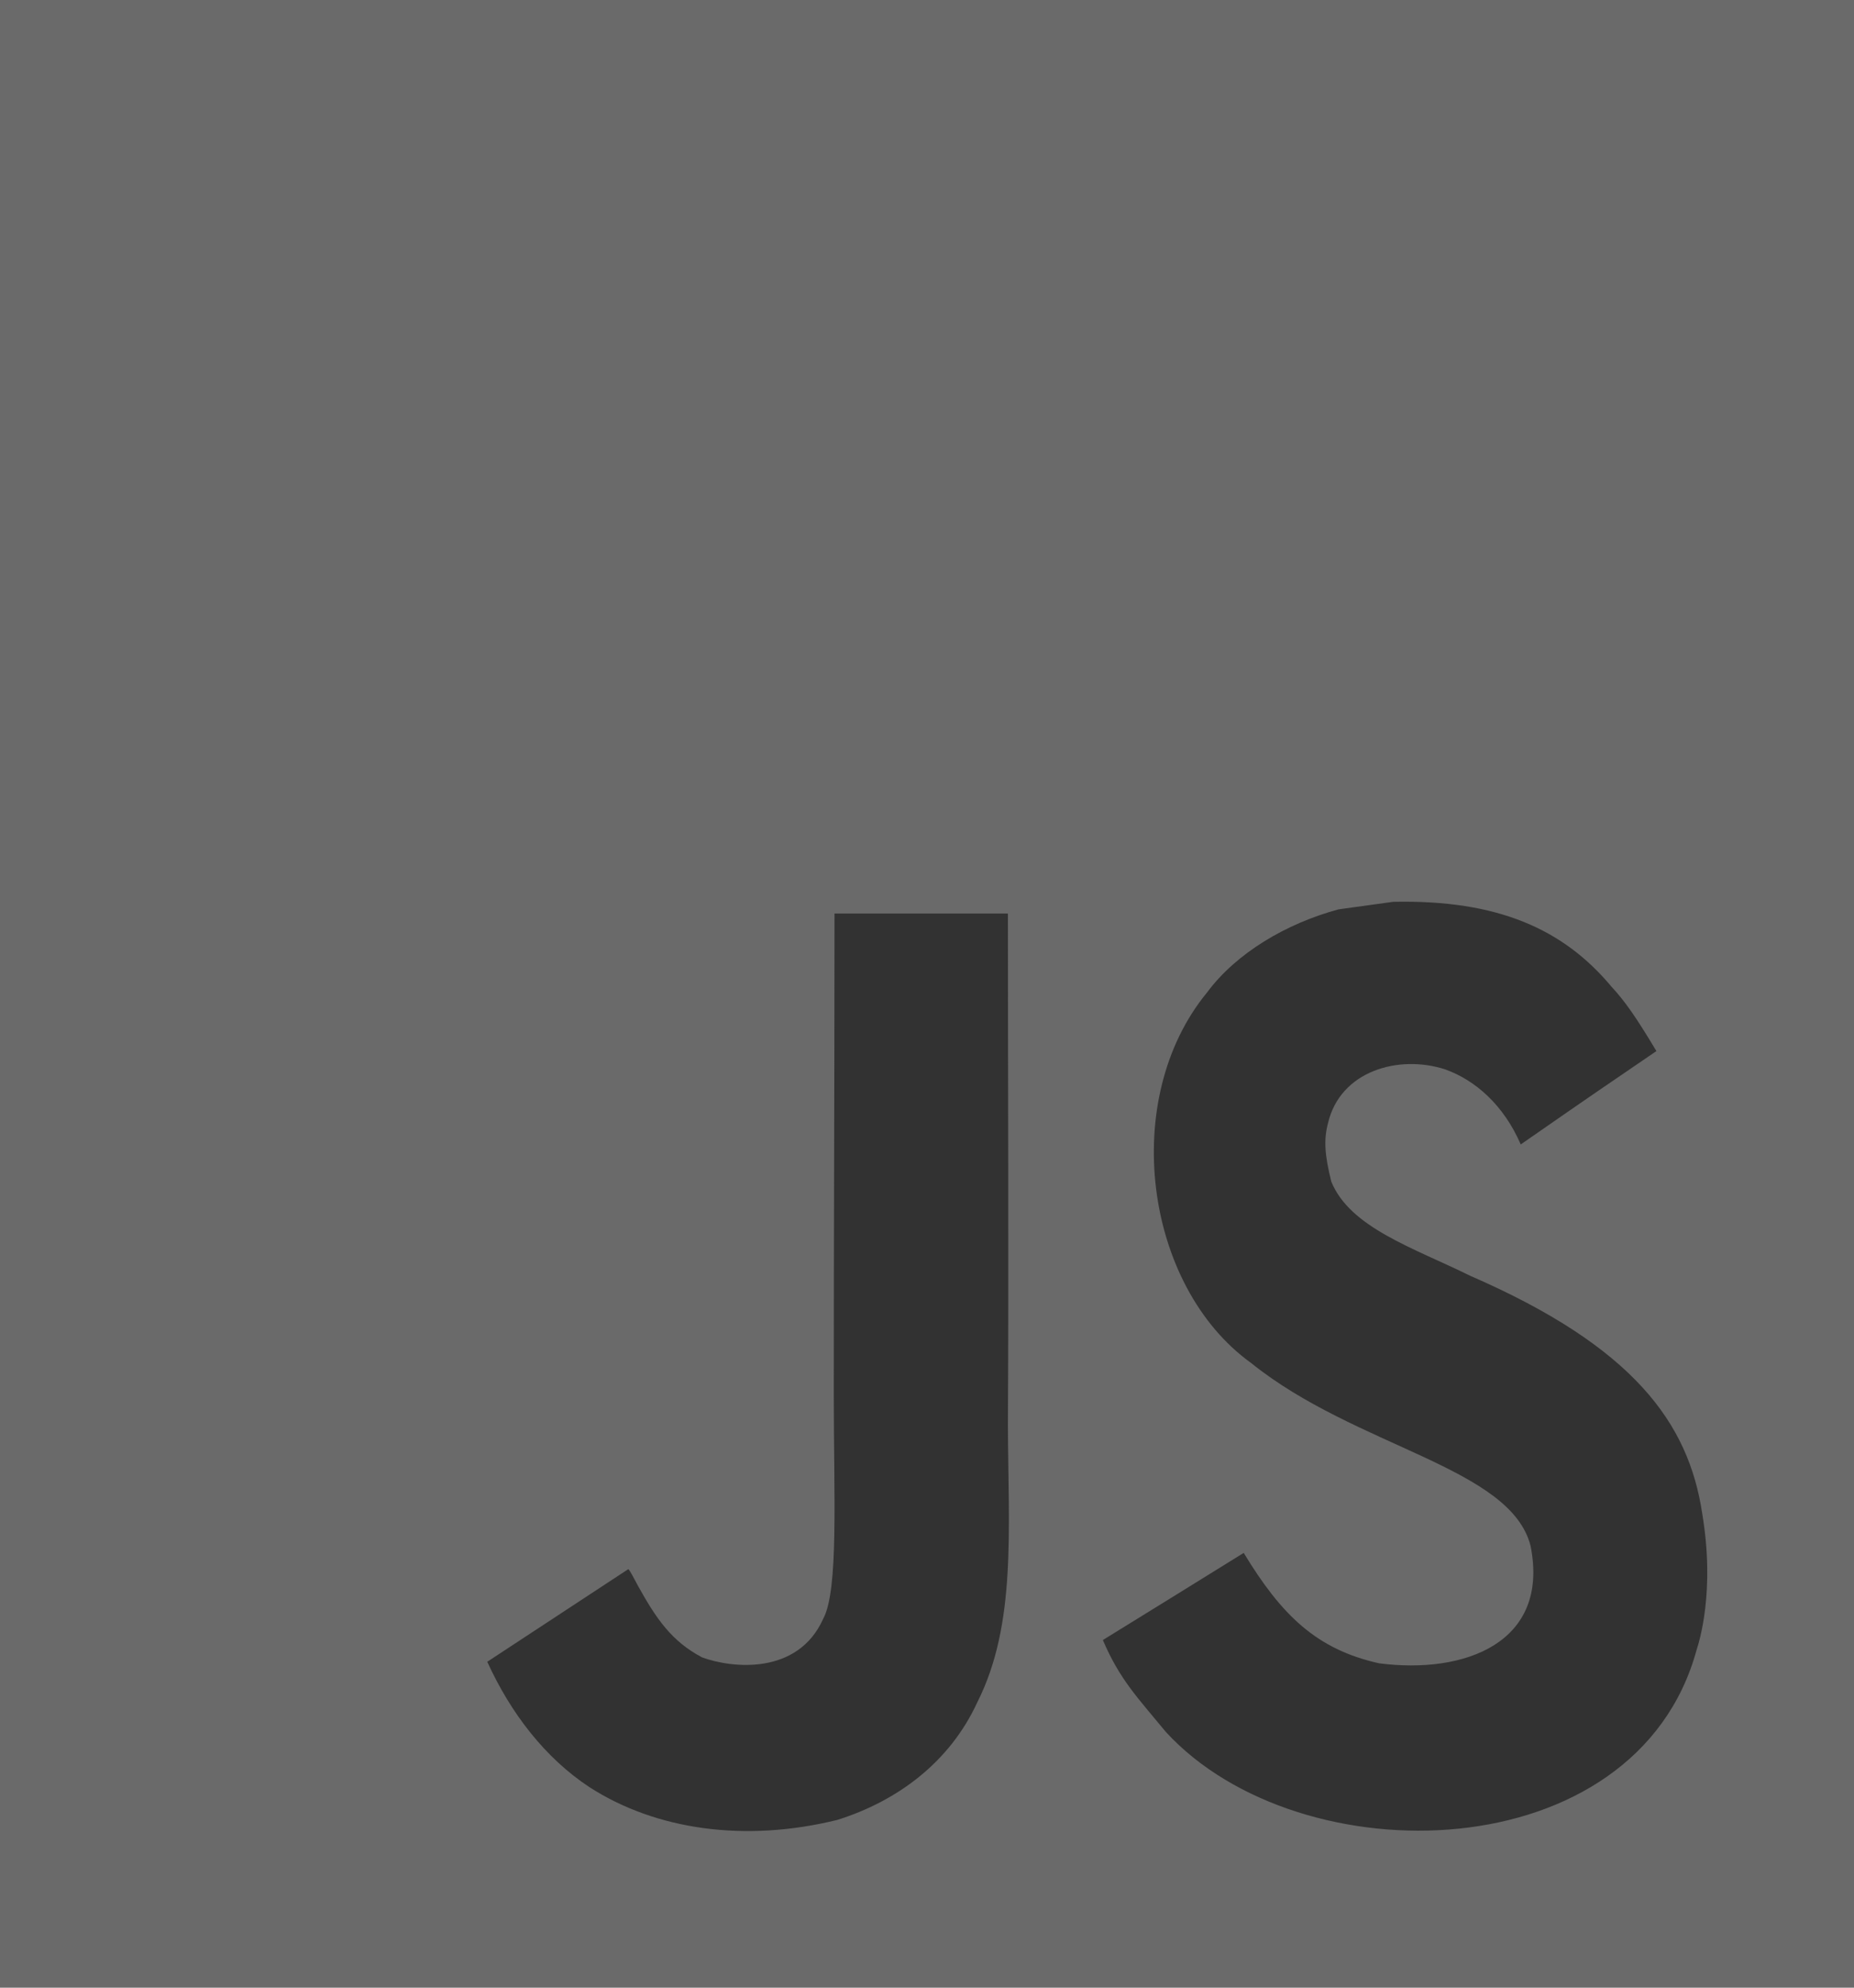 <svg width="28" height="30" viewBox="0 0 28 30" fill="none" xmlns="http://www.w3.org/2000/svg">
<path d="M0 0H28V30H0V0Z" fill="#6A6A6A"/>
<path d="M25.708 22.845C25.503 21.476 24.67 20.327 22.203 19.255C21.346 18.833 20.391 18.53 20.106 17.835C20.005 17.43 19.991 17.201 20.055 16.956C20.239 16.161 21.125 15.912 21.828 16.141C22.28 16.303 22.709 16.677 22.967 17.273C24.175 16.434 24.173 16.44 25.016 15.864C24.708 15.351 24.543 15.114 24.34 14.895C23.614 14.025 22.624 13.577 21.04 13.611C20.766 13.648 20.489 13.688 20.215 13.725C19.424 13.939 18.671 14.384 18.229 14.98C16.904 16.591 17.282 19.412 18.895 20.572C20.484 21.85 22.818 22.141 23.116 23.335C23.406 24.799 22.113 25.272 20.827 25.104C19.88 24.893 19.353 24.376 18.783 23.438C17.734 24.088 17.734 24.088 16.656 24.753C16.912 25.352 17.181 25.623 17.609 26.142C19.637 28.346 24.713 28.238 25.623 24.901C25.66 24.787 25.905 24.023 25.708 22.845ZM15.222 13.788H12.603C12.603 16.212 12.592 18.619 12.592 21.043C12.592 22.585 12.667 24 12.432 24.433C12.049 25.286 11.056 25.181 10.604 25.015C10.143 24.773 9.909 24.428 9.638 23.94C9.563 23.8 9.507 23.692 9.489 23.683C8.778 24.148 8.07 24.616 7.359 25.081C7.713 25.859 8.235 26.535 8.903 26.974C9.901 27.616 11.243 27.813 12.645 27.468C13.558 27.182 14.346 26.592 14.759 25.694C15.355 24.516 15.227 23.09 15.222 21.513C15.235 18.941 15.222 16.369 15.222 13.788Z" fill="#323232"/>
</svg>

